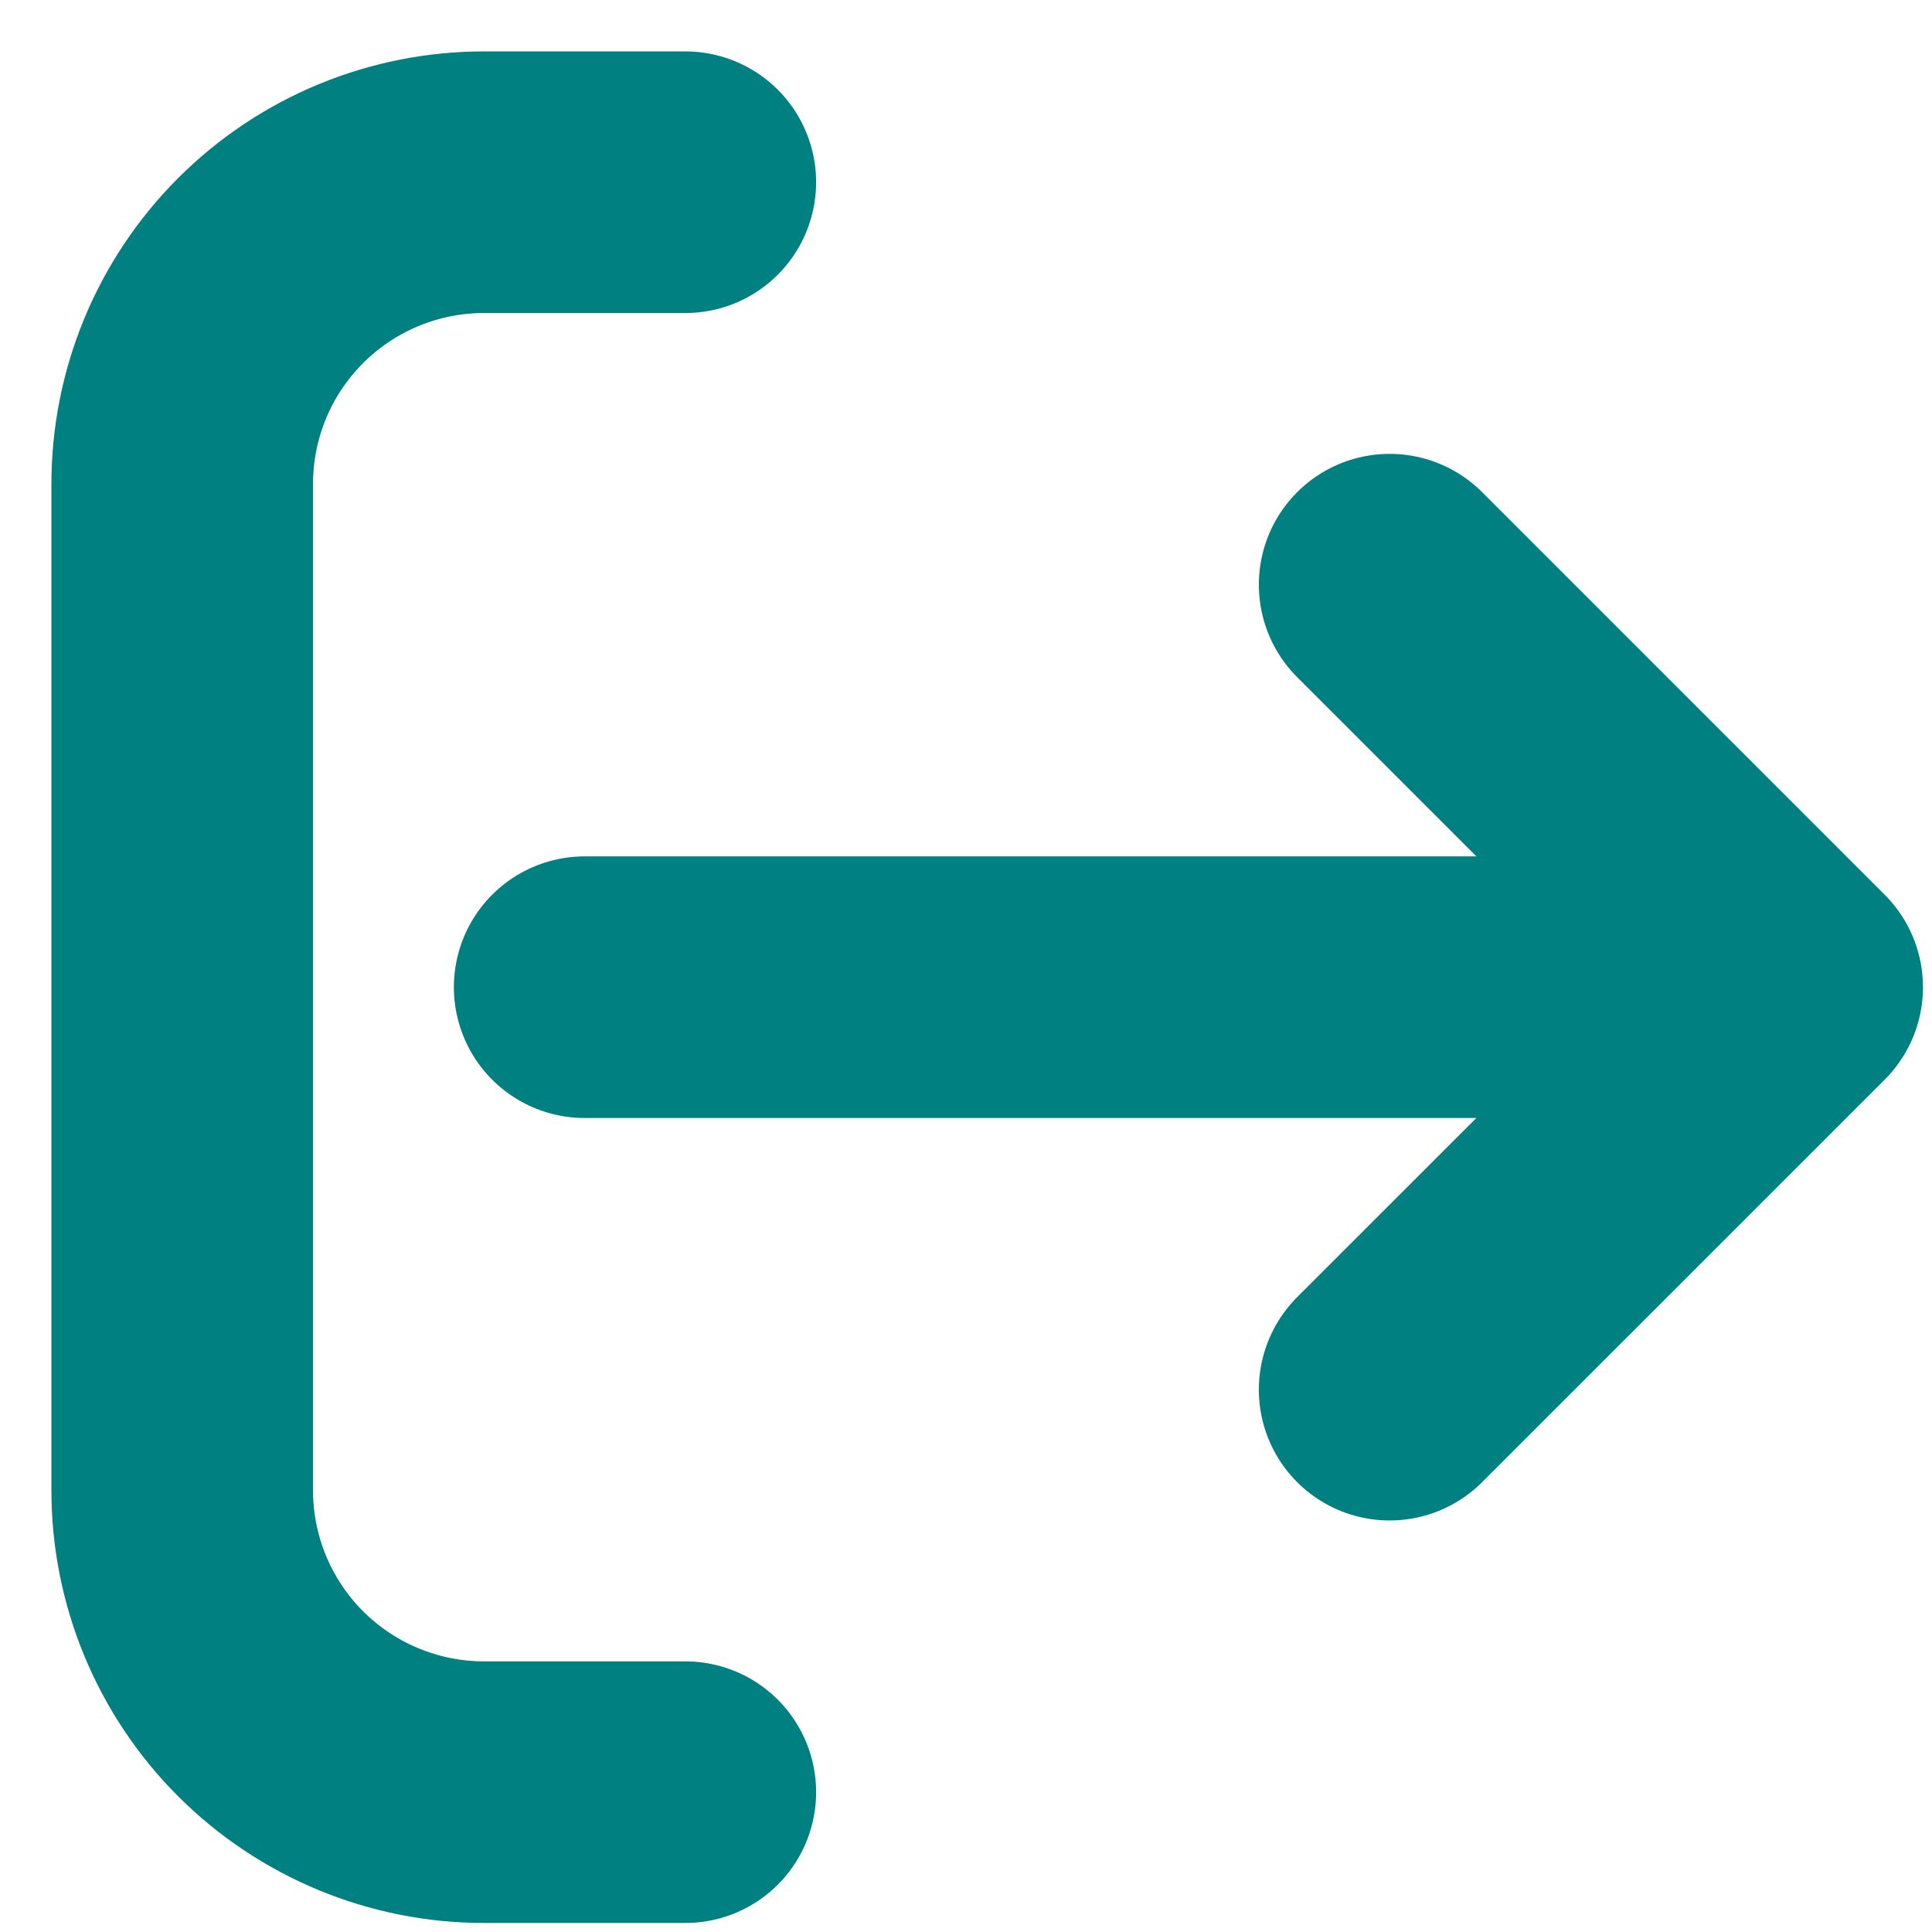 <svg width="32" height="32" viewBox="0 0 32 32" fill="none" xmlns="http://www.w3.org/2000/svg">
<path d="M29.684 16.351H9.684M29.684 16.351L23.017 23.017M29.684 16.351L23.017 9.684M11.351 3.018H8.018C6.691 3.018 5.42 3.544 4.482 4.482C3.544 5.42 3.018 6.691 3.018 8.018V24.684C3.018 26.01 3.544 27.282 4.482 28.22C5.42 29.157 6.691 29.684 8.018 29.684H11.351" stroke="#008080" stroke-width="4.333" stroke-linecap="round" stroke-linejoin="round"/>
</svg>
